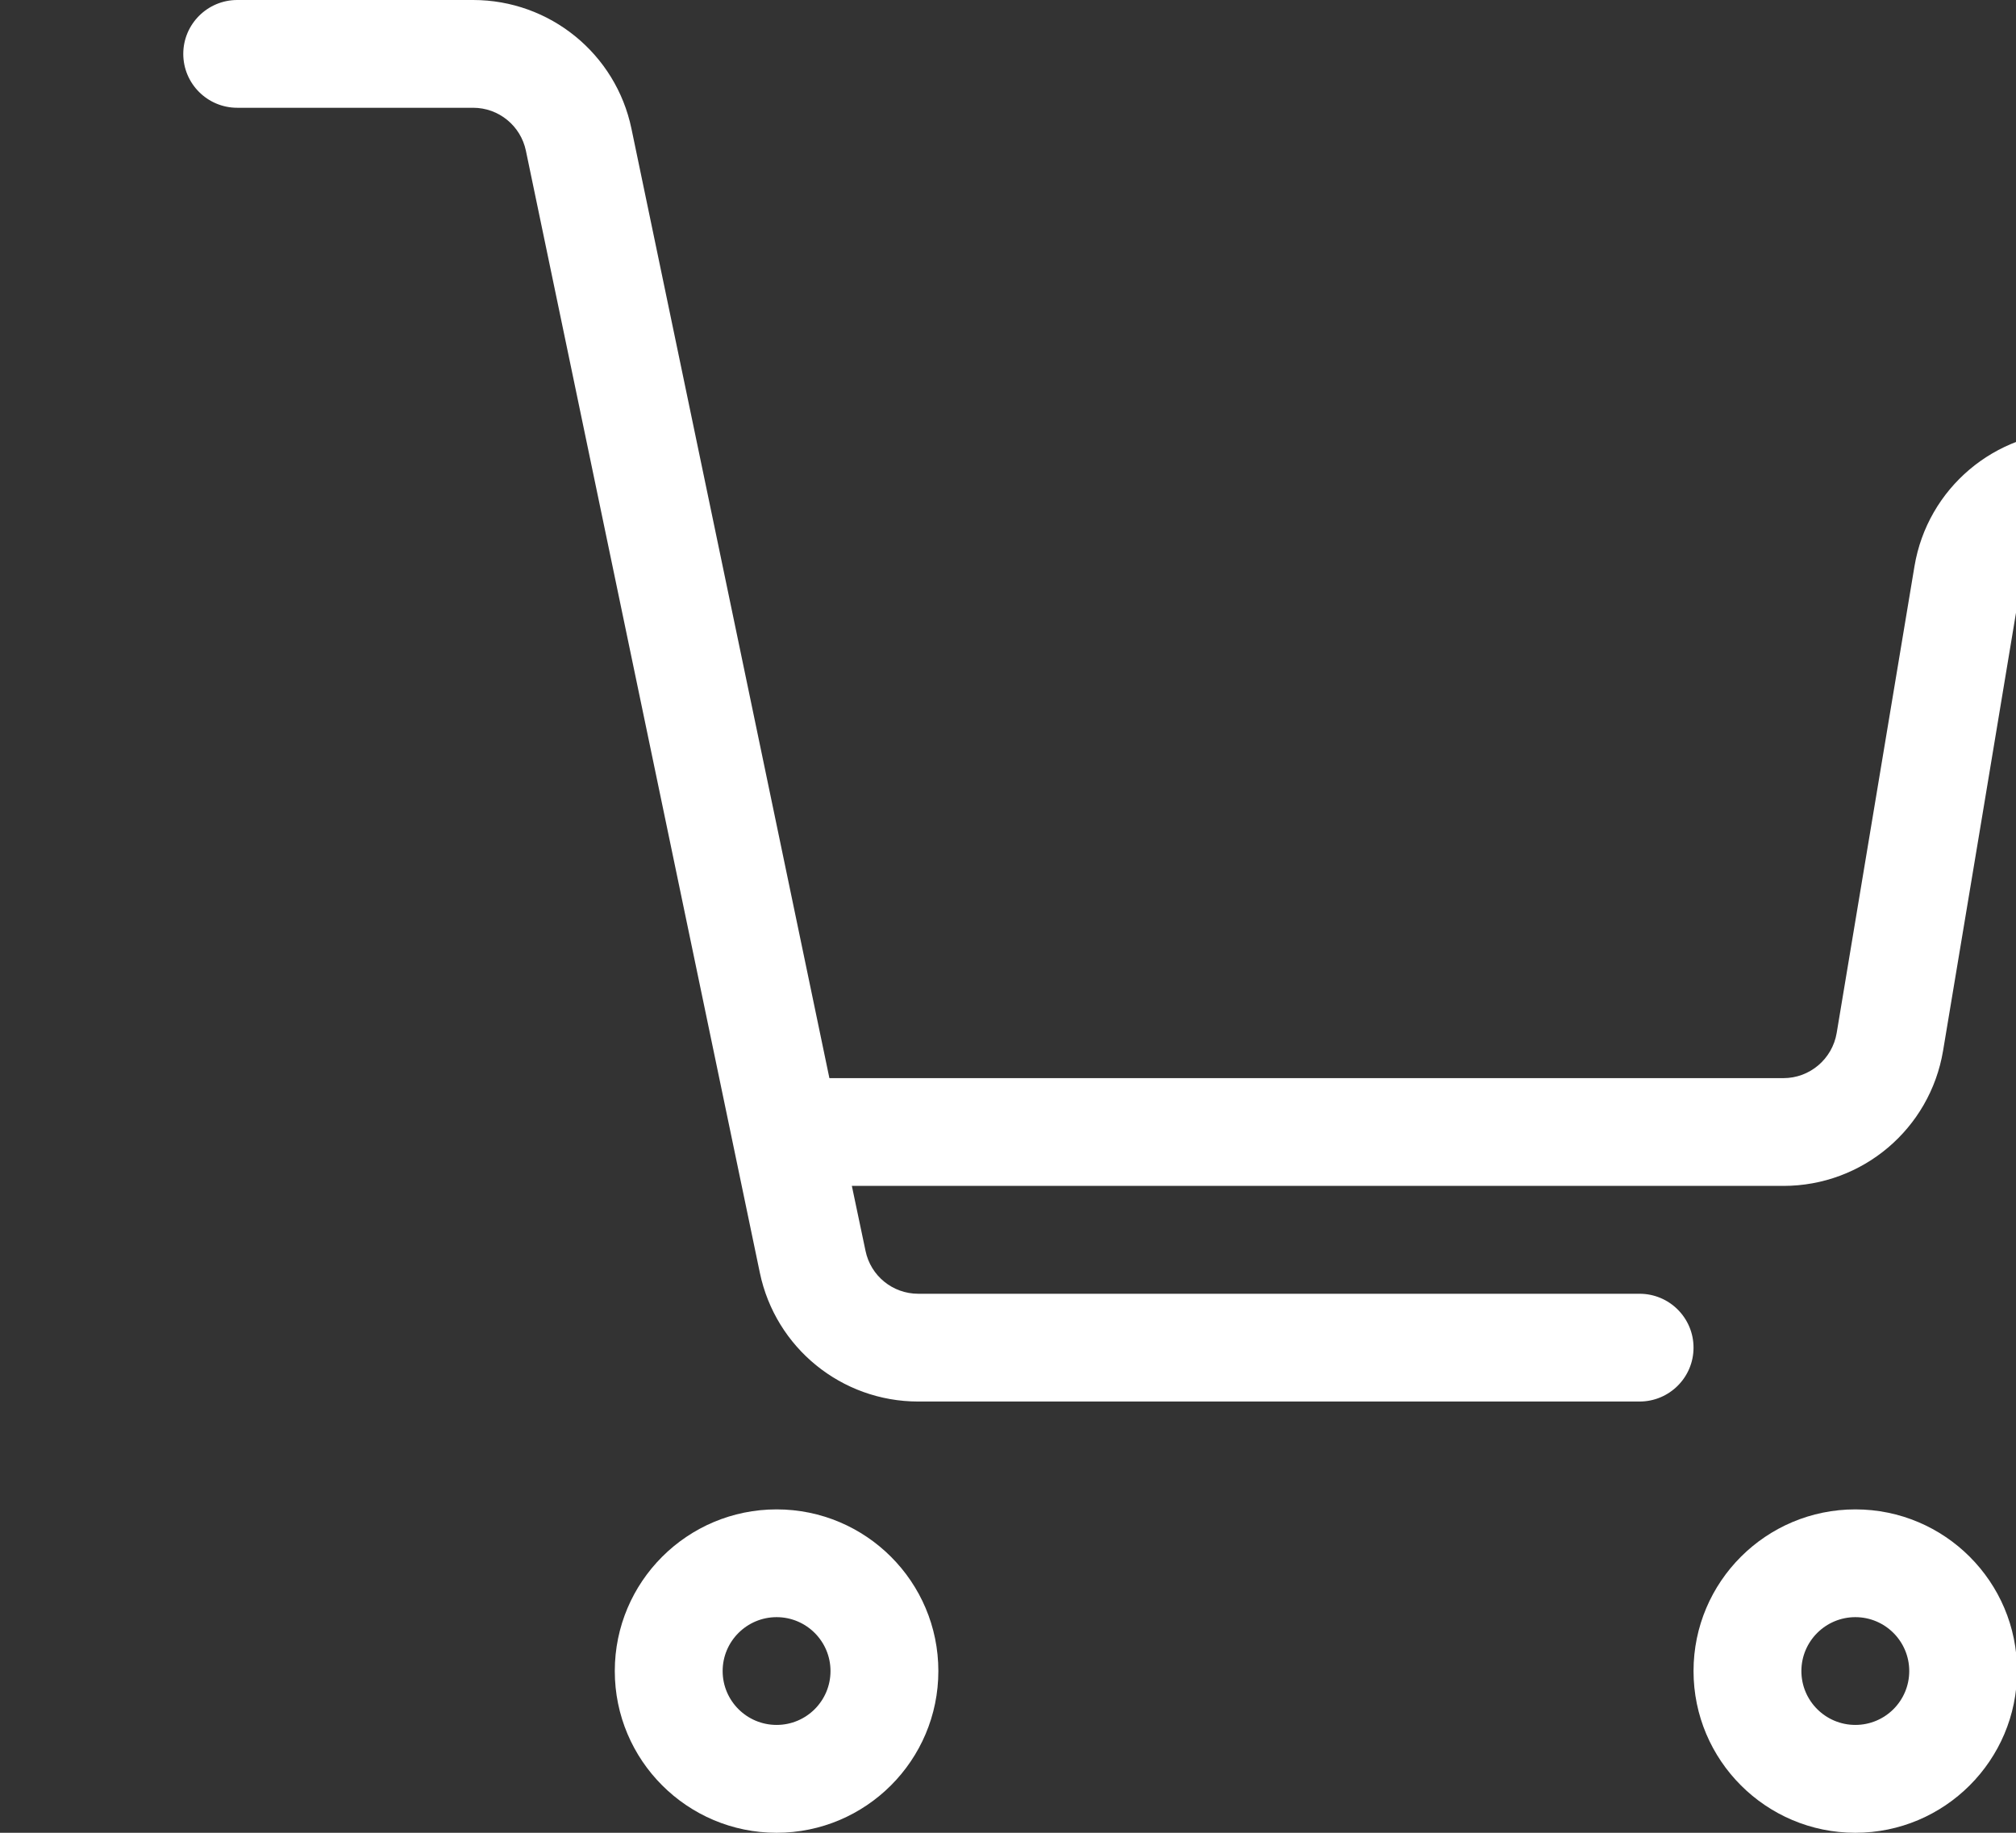 <svg width="22" height="20" viewBox="0 0 22 20" fill="none" xmlns="http://www.w3.org/2000/svg">
<rect x="0" y="0" width="22" height="20" fill="#333333" stroke="none"/>
<g clip-path="url(#clip0_120_7703)">
<path fill-rule="evenodd" clip-rule="evenodd" d="M8.475 16.471C7.5 16.471 6.709 17.261 6.709 18.235C6.709 19.209 7.5 20 8.475 20C9.449 20 10.24 19.209 10.24 18.235C10.24 17.261 9.449 16.471 8.475 16.471ZM20.247 16.471C19.272 16.471 18.481 17.261 18.481 18.235C18.481 19.209 19.272 20 20.247 20C21.221 20 22.012 19.209 22.012 18.235C22.012 17.261 21.221 16.471 20.247 16.471ZM8.475 17.647C8.8 17.647 9.063 17.911 9.063 18.235C9.063 18.56 8.8 18.823 8.475 18.823C8.15 18.823 7.886 18.56 7.886 18.235C7.886 17.911 8.15 17.647 8.475 17.647ZM20.247 17.647C20.572 17.647 20.835 17.911 20.835 18.235C20.835 18.56 20.572 18.823 20.247 18.823C19.922 18.823 19.658 18.56 19.658 18.235C19.658 17.911 19.922 17.647 20.247 17.647ZM9.296 12.941L9.445 13.649C9.501 13.922 9.741 14.118 10.02 14.118H17.892C18.217 14.118 18.481 14.381 18.481 14.706C18.481 15.031 18.217 15.294 17.892 15.294H10.02C9.184 15.294 8.463 14.708 8.292 13.889C7.758 11.325 6.273 4.209 5.739 1.645C5.682 1.372 5.442 1.176 5.163 1.176H2.589C2.264 1.176 2 0.913 2 0.588C2 0.264 2.264 0 2.589 0H5.163C5.999 0 6.721 0.586 6.891 1.405L9.051 11.765H19.462C19.75 11.765 19.995 11.556 20.043 11.273C20.267 9.927 20.667 7.526 20.892 6.18C21.034 5.329 21.77 4.706 22.634 4.706C22.959 4.706 23.223 4.969 23.223 5.294C23.223 5.619 22.959 5.882 22.634 5.882C22.346 5.882 22.101 6.091 22.052 6.374C21.829 7.72 21.429 10.121 21.204 11.467C21.061 12.318 20.326 12.941 19.462 12.941H9.296Z" fill="white"/>
</g>
<defs>
<clipPath id="clip0_120_7703">
<rect width="22" height="20" fill="white"/>
</clipPath>
</defs>
</svg>
